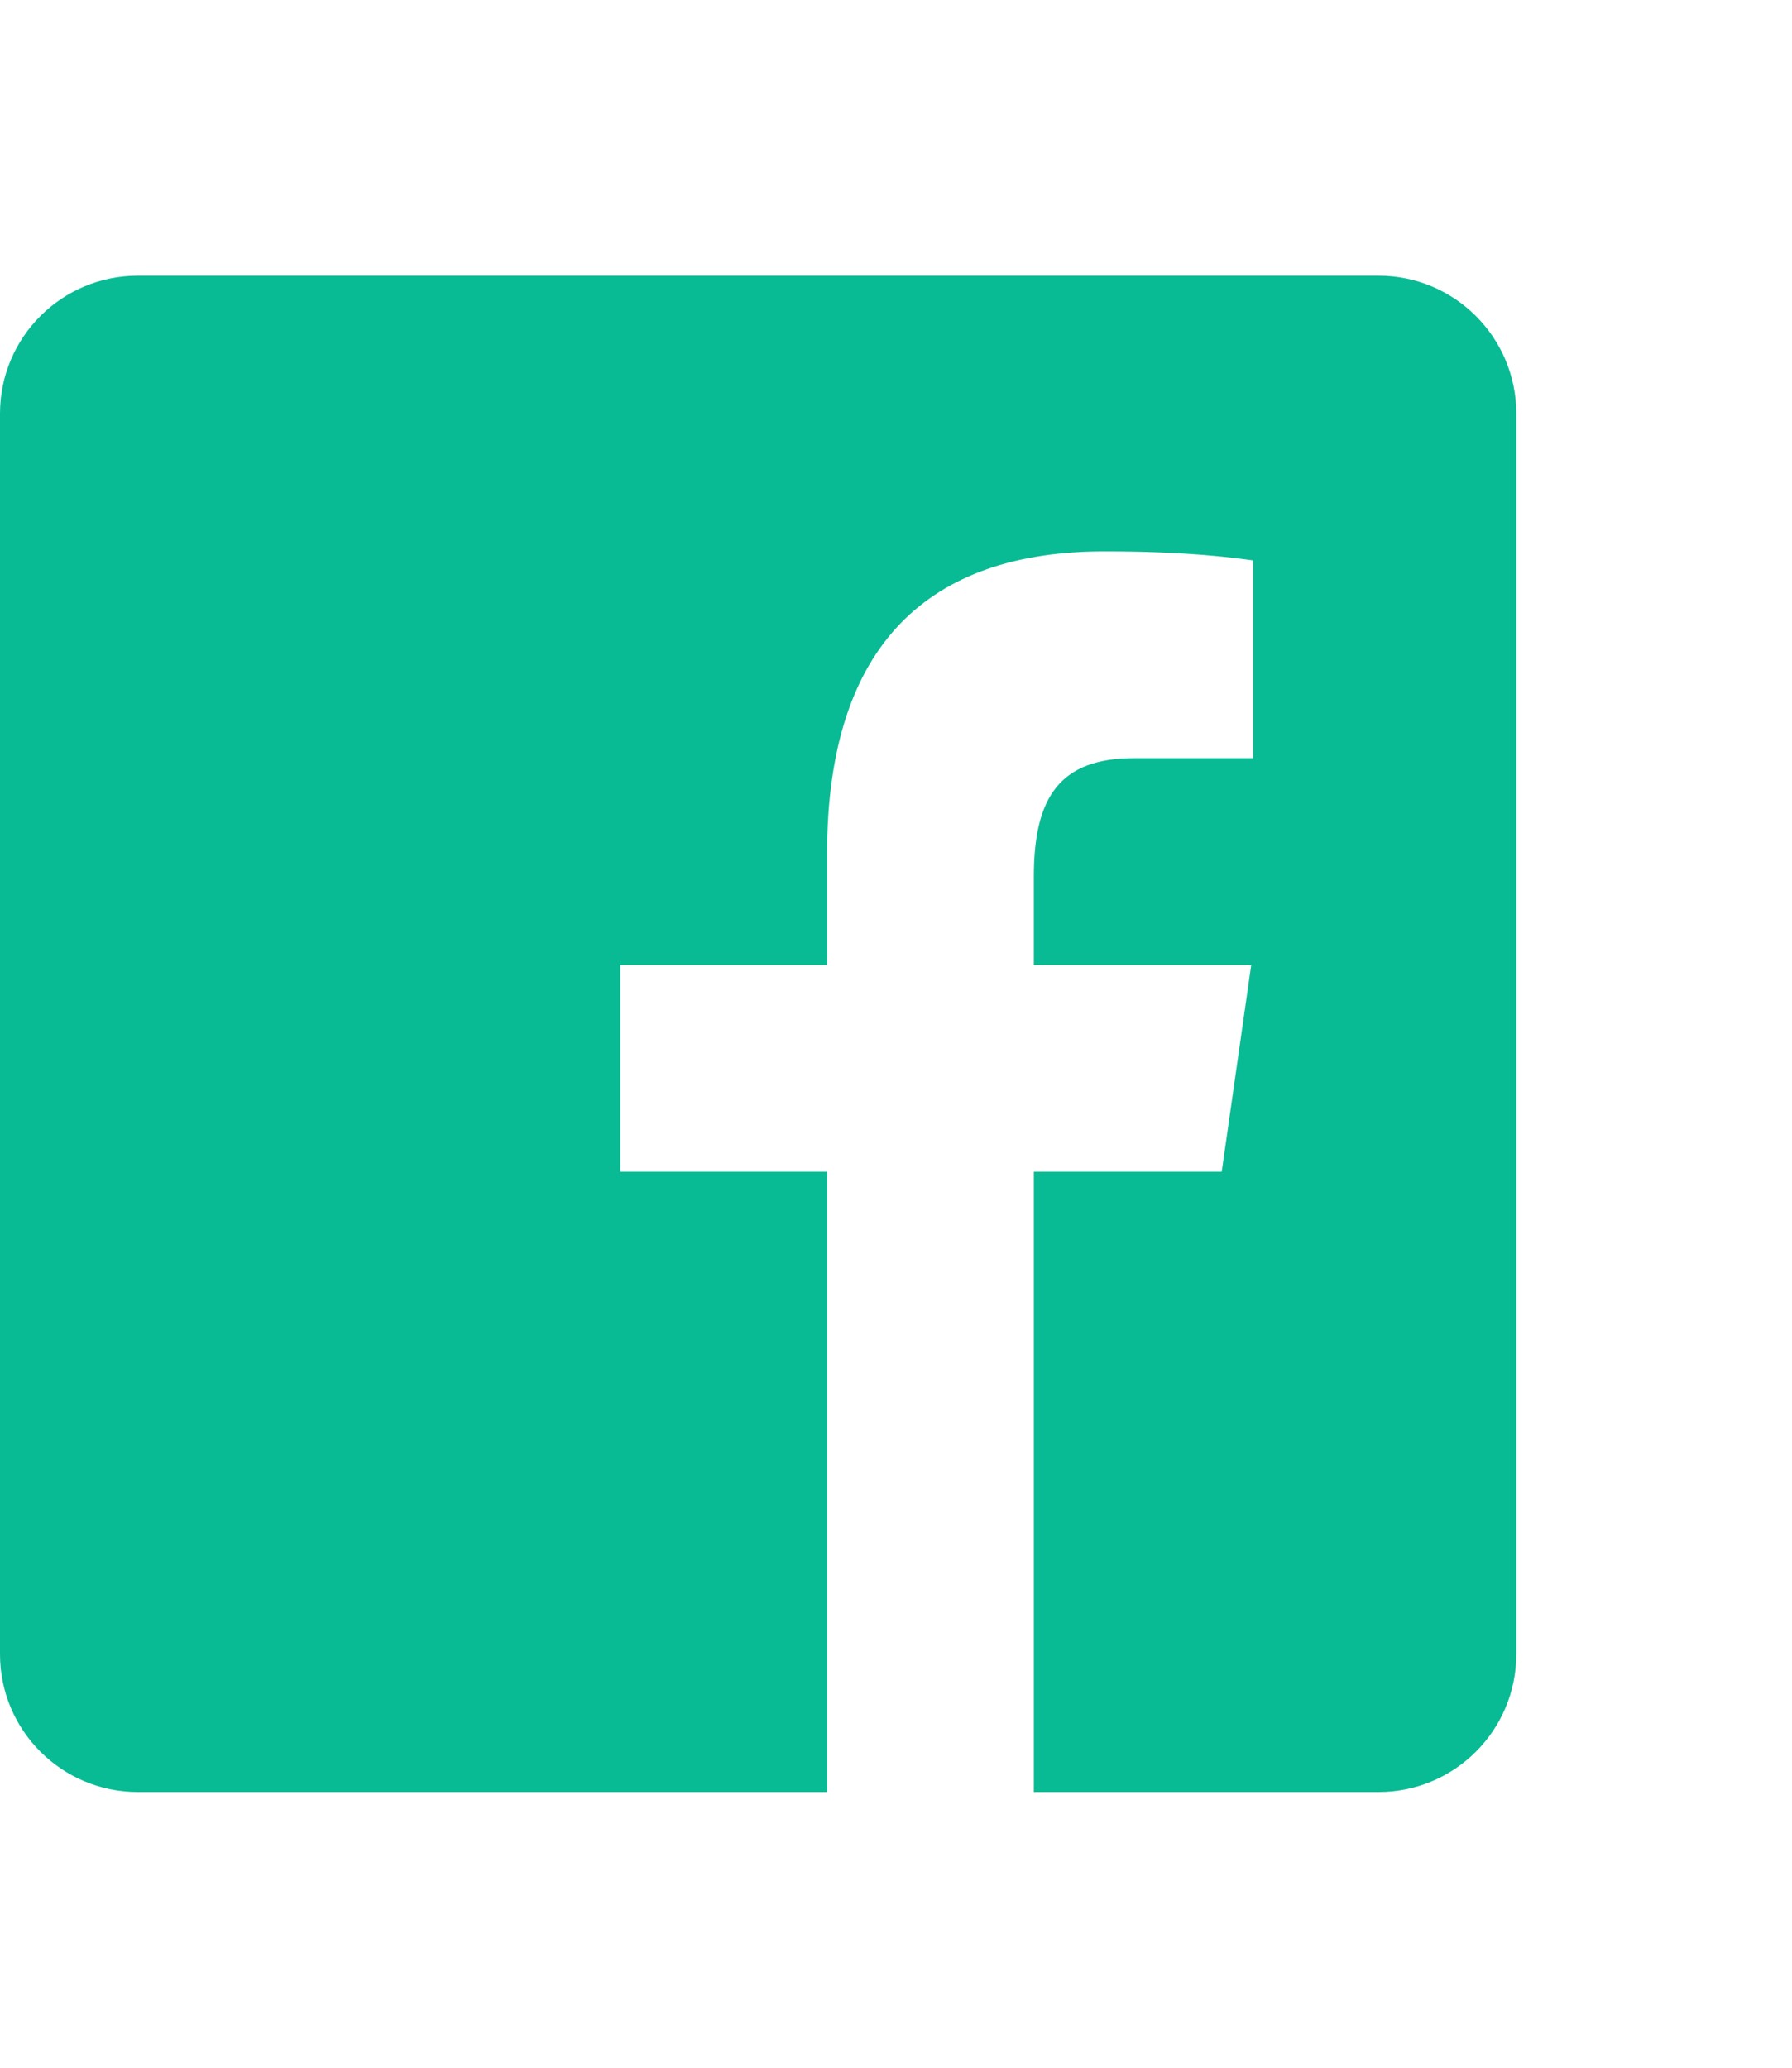 <svg width="26" height="30" viewBox="0 0 26 30" fill="none" xmlns="http://www.w3.org/2000/svg">
<path d="M20 4H2C0.895 4 0 4.895 0 6V24C0 25.105 0.895 26 2 26H12V17H9V14H12V12.389C12 9.339 13.486 8 16.021 8C17.235 8 17.877 8.09 18.181 8.131V11H16.452C15.376 11 15 11.568 15 12.718V14H18.154L17.726 17H15V26H20C21.105 26 22 25.105 22 24V6C22 4.895 21.104 4 20 4Z" fill="#09BB94"/>
</svg>
